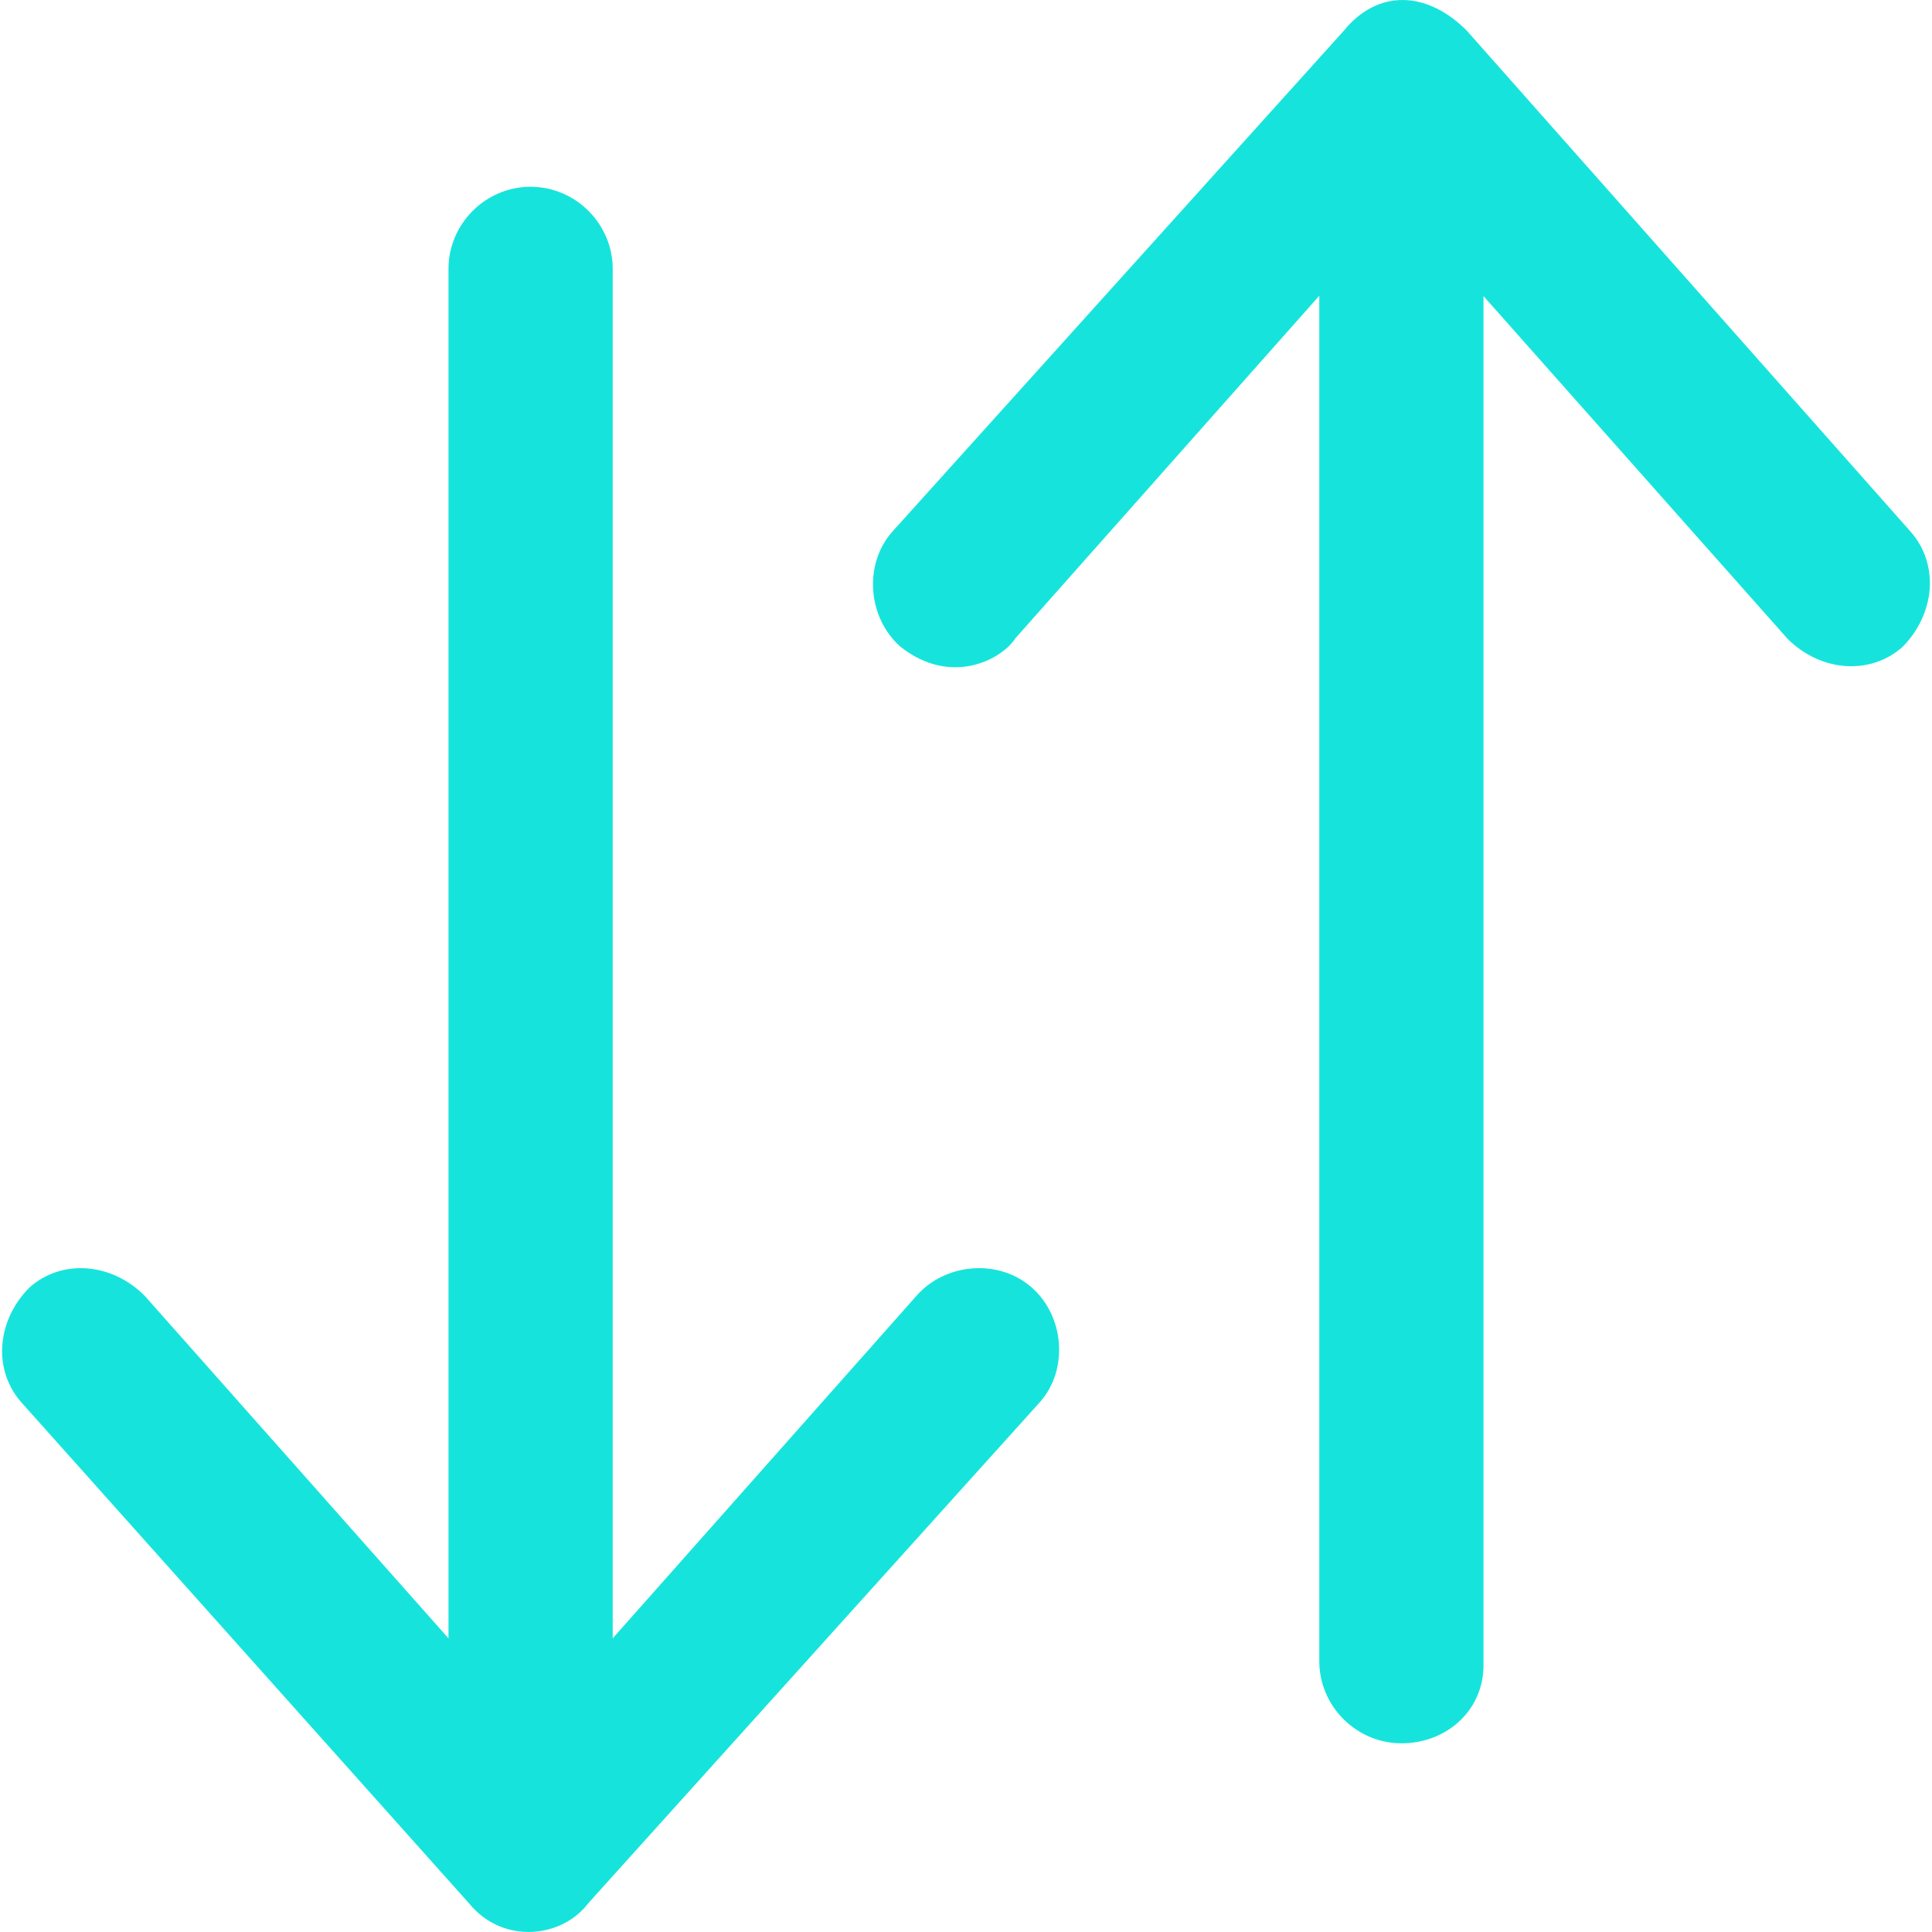 <svg width="15" height="15" viewBox="0 0 15 15" fill="none" xmlns="http://www.w3.org/2000/svg">
<g clip-path="url(#clip0_899_28127)">
<path fill-rule="evenodd" clip-rule="evenodd" d="M11.389 0.239L14.835 4.129C15.058 4.383 15.025 4.766 14.77 5.024C14.516 5.247 14.133 5.214 13.878 4.959L11.518 2.299V12.928C11.518 13.281 11.23 13.535 10.881 13.535C10.531 13.535 10.243 13.247 10.243 12.898V2.296L7.883 4.956C7.779 5.119 7.384 5.333 6.991 5.021C6.737 4.797 6.703 4.383 6.927 4.129L10.433 0.239C10.7 -0.089 11.083 -0.07 11.389 0.239ZM7.117 10.059C7.341 9.805 7.754 9.771 8.009 9.995C8.266 10.219 8.297 10.636 8.073 10.887L4.567 14.777C4.361 15.049 3.902 15.098 3.641 14.777L0.165 10.887C-0.058 10.633 -0.025 10.25 0.23 9.995C0.484 9.771 0.867 9.805 1.122 10.059L3.482 12.72V2.087C3.482 1.738 3.77 1.45 4.119 1.45C4.469 1.45 4.757 1.738 4.757 2.087V12.72L7.117 10.059Z" fill="#16E4DC"/>
</g>
<defs>
<clipPath id="clip0_899_28127">
<rect width="15" height="15" fill="white"/>
</clipPath>
</defs>
</svg>
